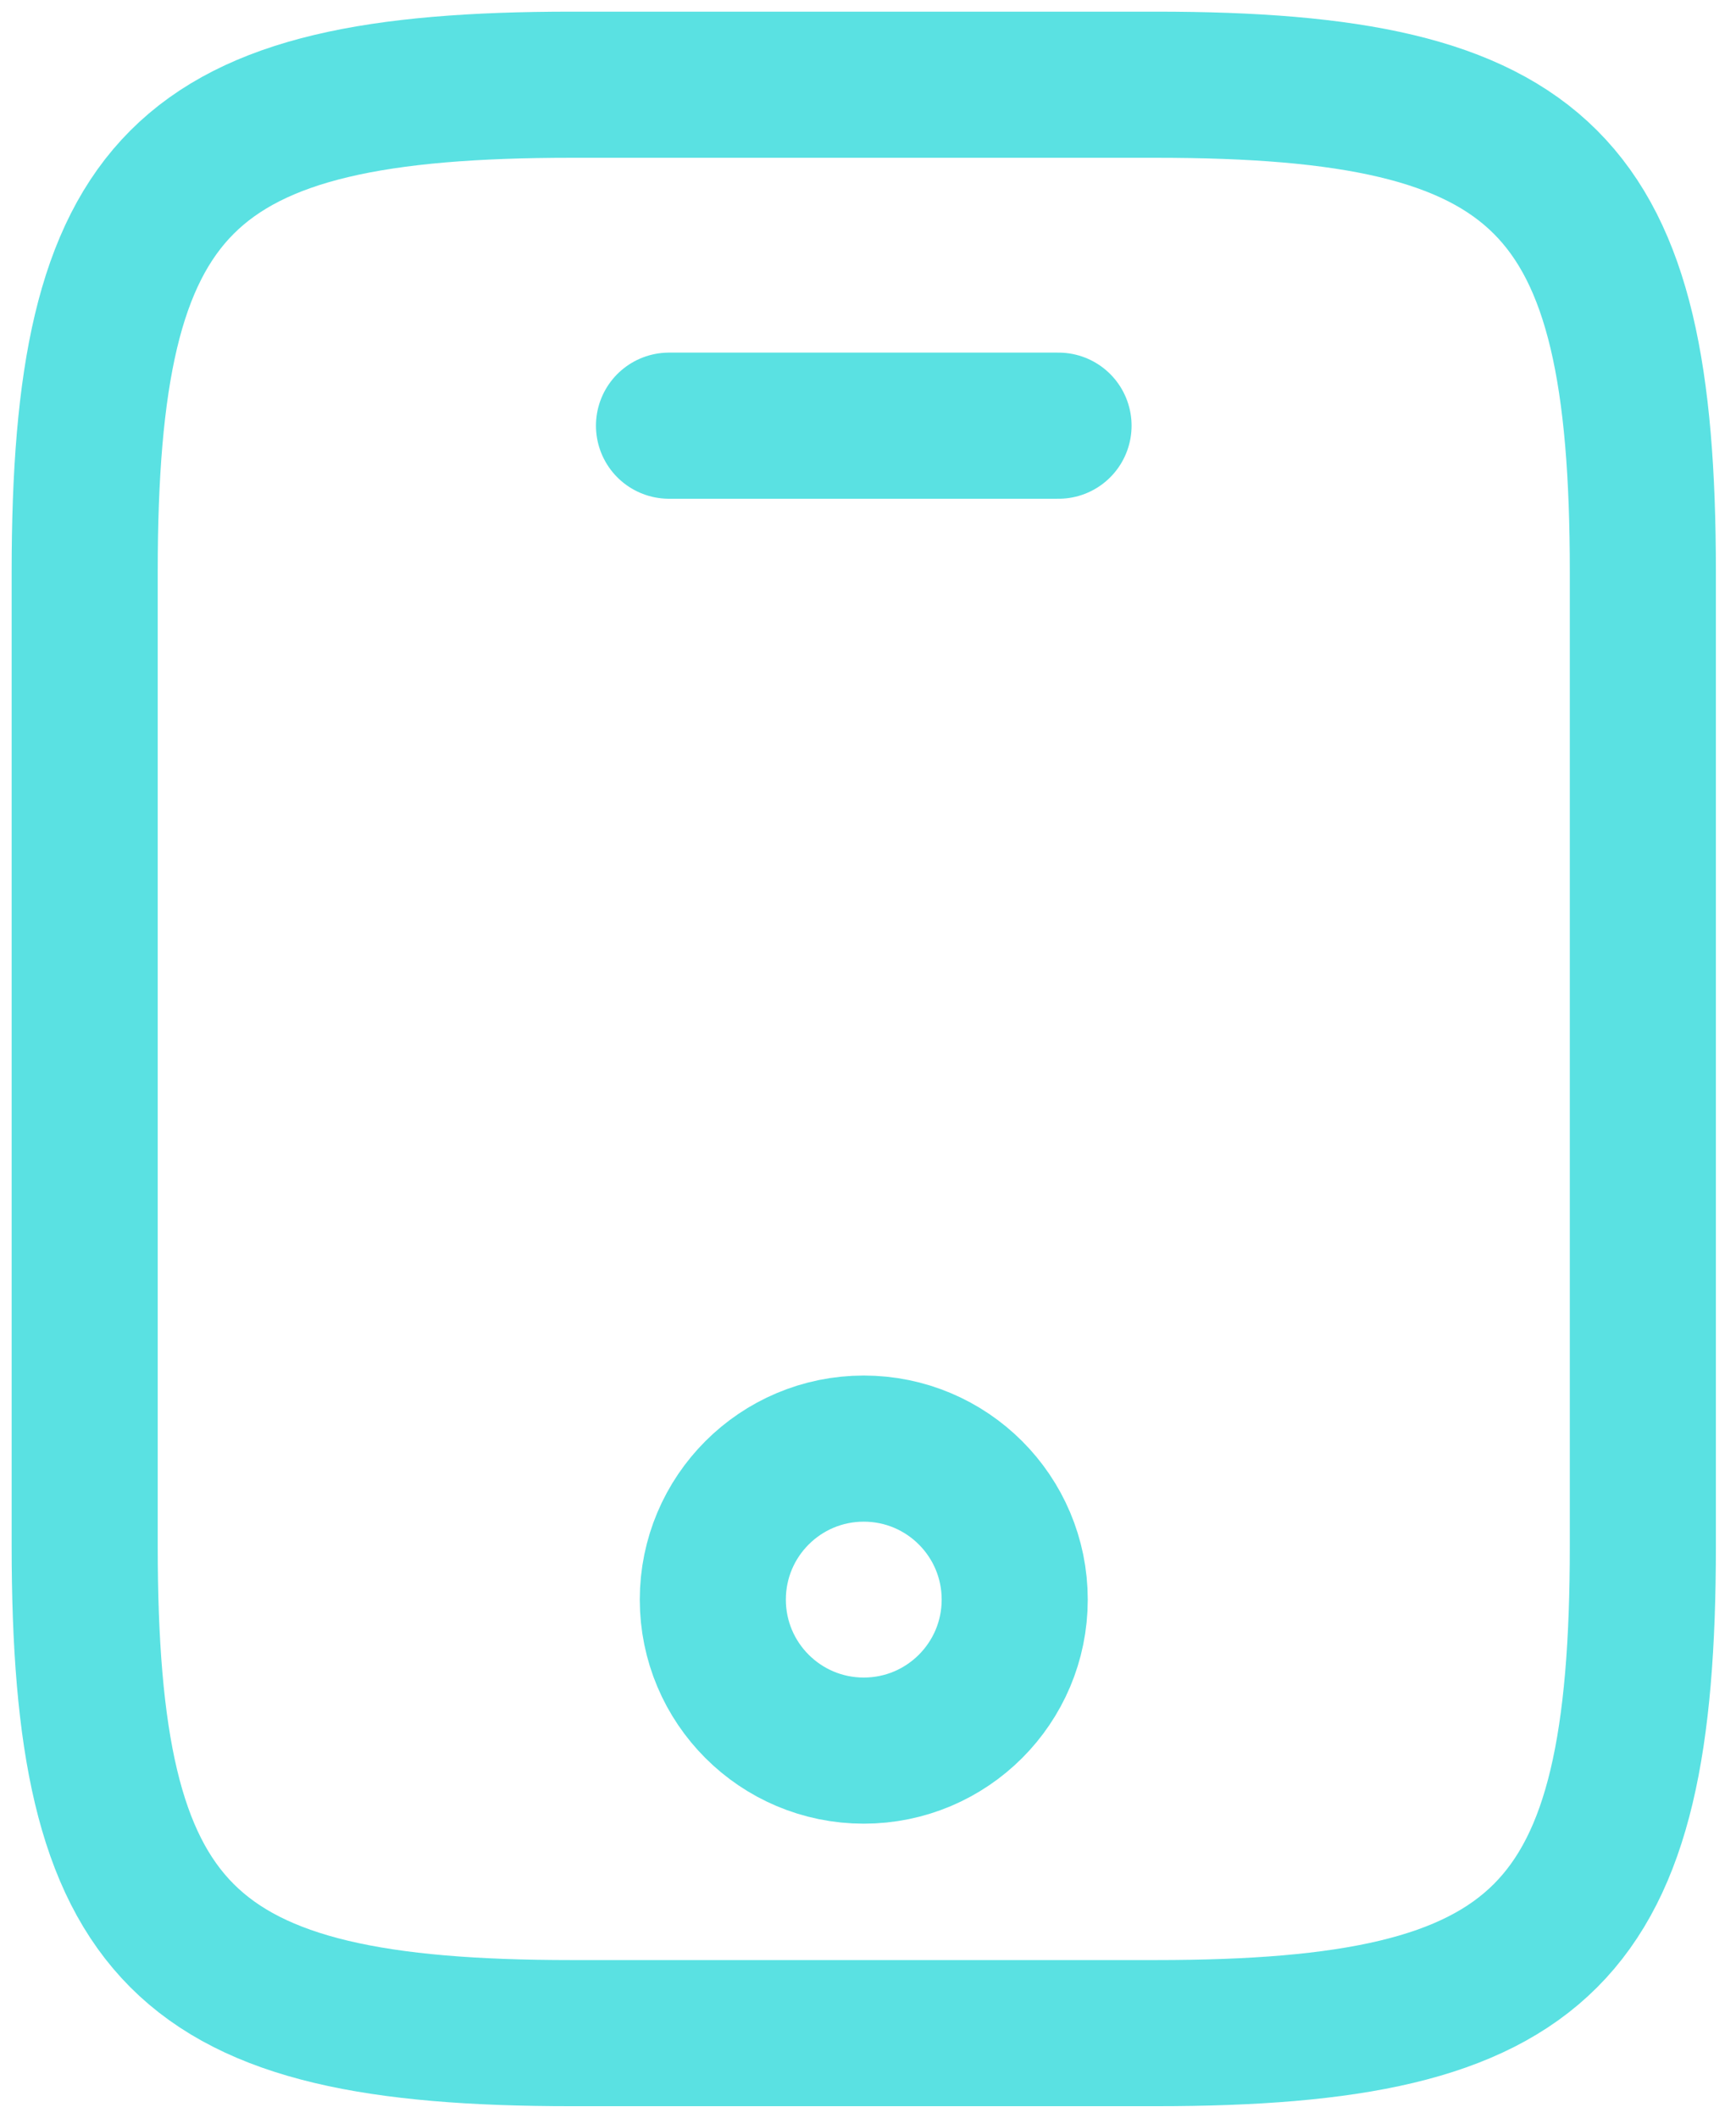<svg width="41" height="50" viewBox="0 0 41 50" fill="none" xmlns="http://www.w3.org/2000/svg">
<path d="M38.8 13.5V36.5C38.8 45.7 36.5 48 27.3 48H13.5C4.3 48 2 45.7 2 36.5V13.5C2 4.3 4.3 2 13.5 2H27.3C36.5 2 38.8 4.3 38.8 13.5Z" stroke="#5AE1E2" stroke-width="3.45" stroke-linecap="round" stroke-linejoin="round"/>
<path d="M25 10.05H15.8" stroke="#5AE1E2" stroke-width="3.45" stroke-linecap="round" stroke-linejoin="round"/>
<path d="M20.4 41.33C22.369 41.33 23.965 39.734 23.965 37.765C23.965 35.796 22.369 34.2 20.4 34.2C18.431 34.2 16.835 35.796 16.835 37.765C16.835 39.734 18.431 41.33 20.4 41.33Z" stroke="#5AE1E2" stroke-width="3.45" stroke-linecap="round" stroke-linejoin="round"/>
</svg>
